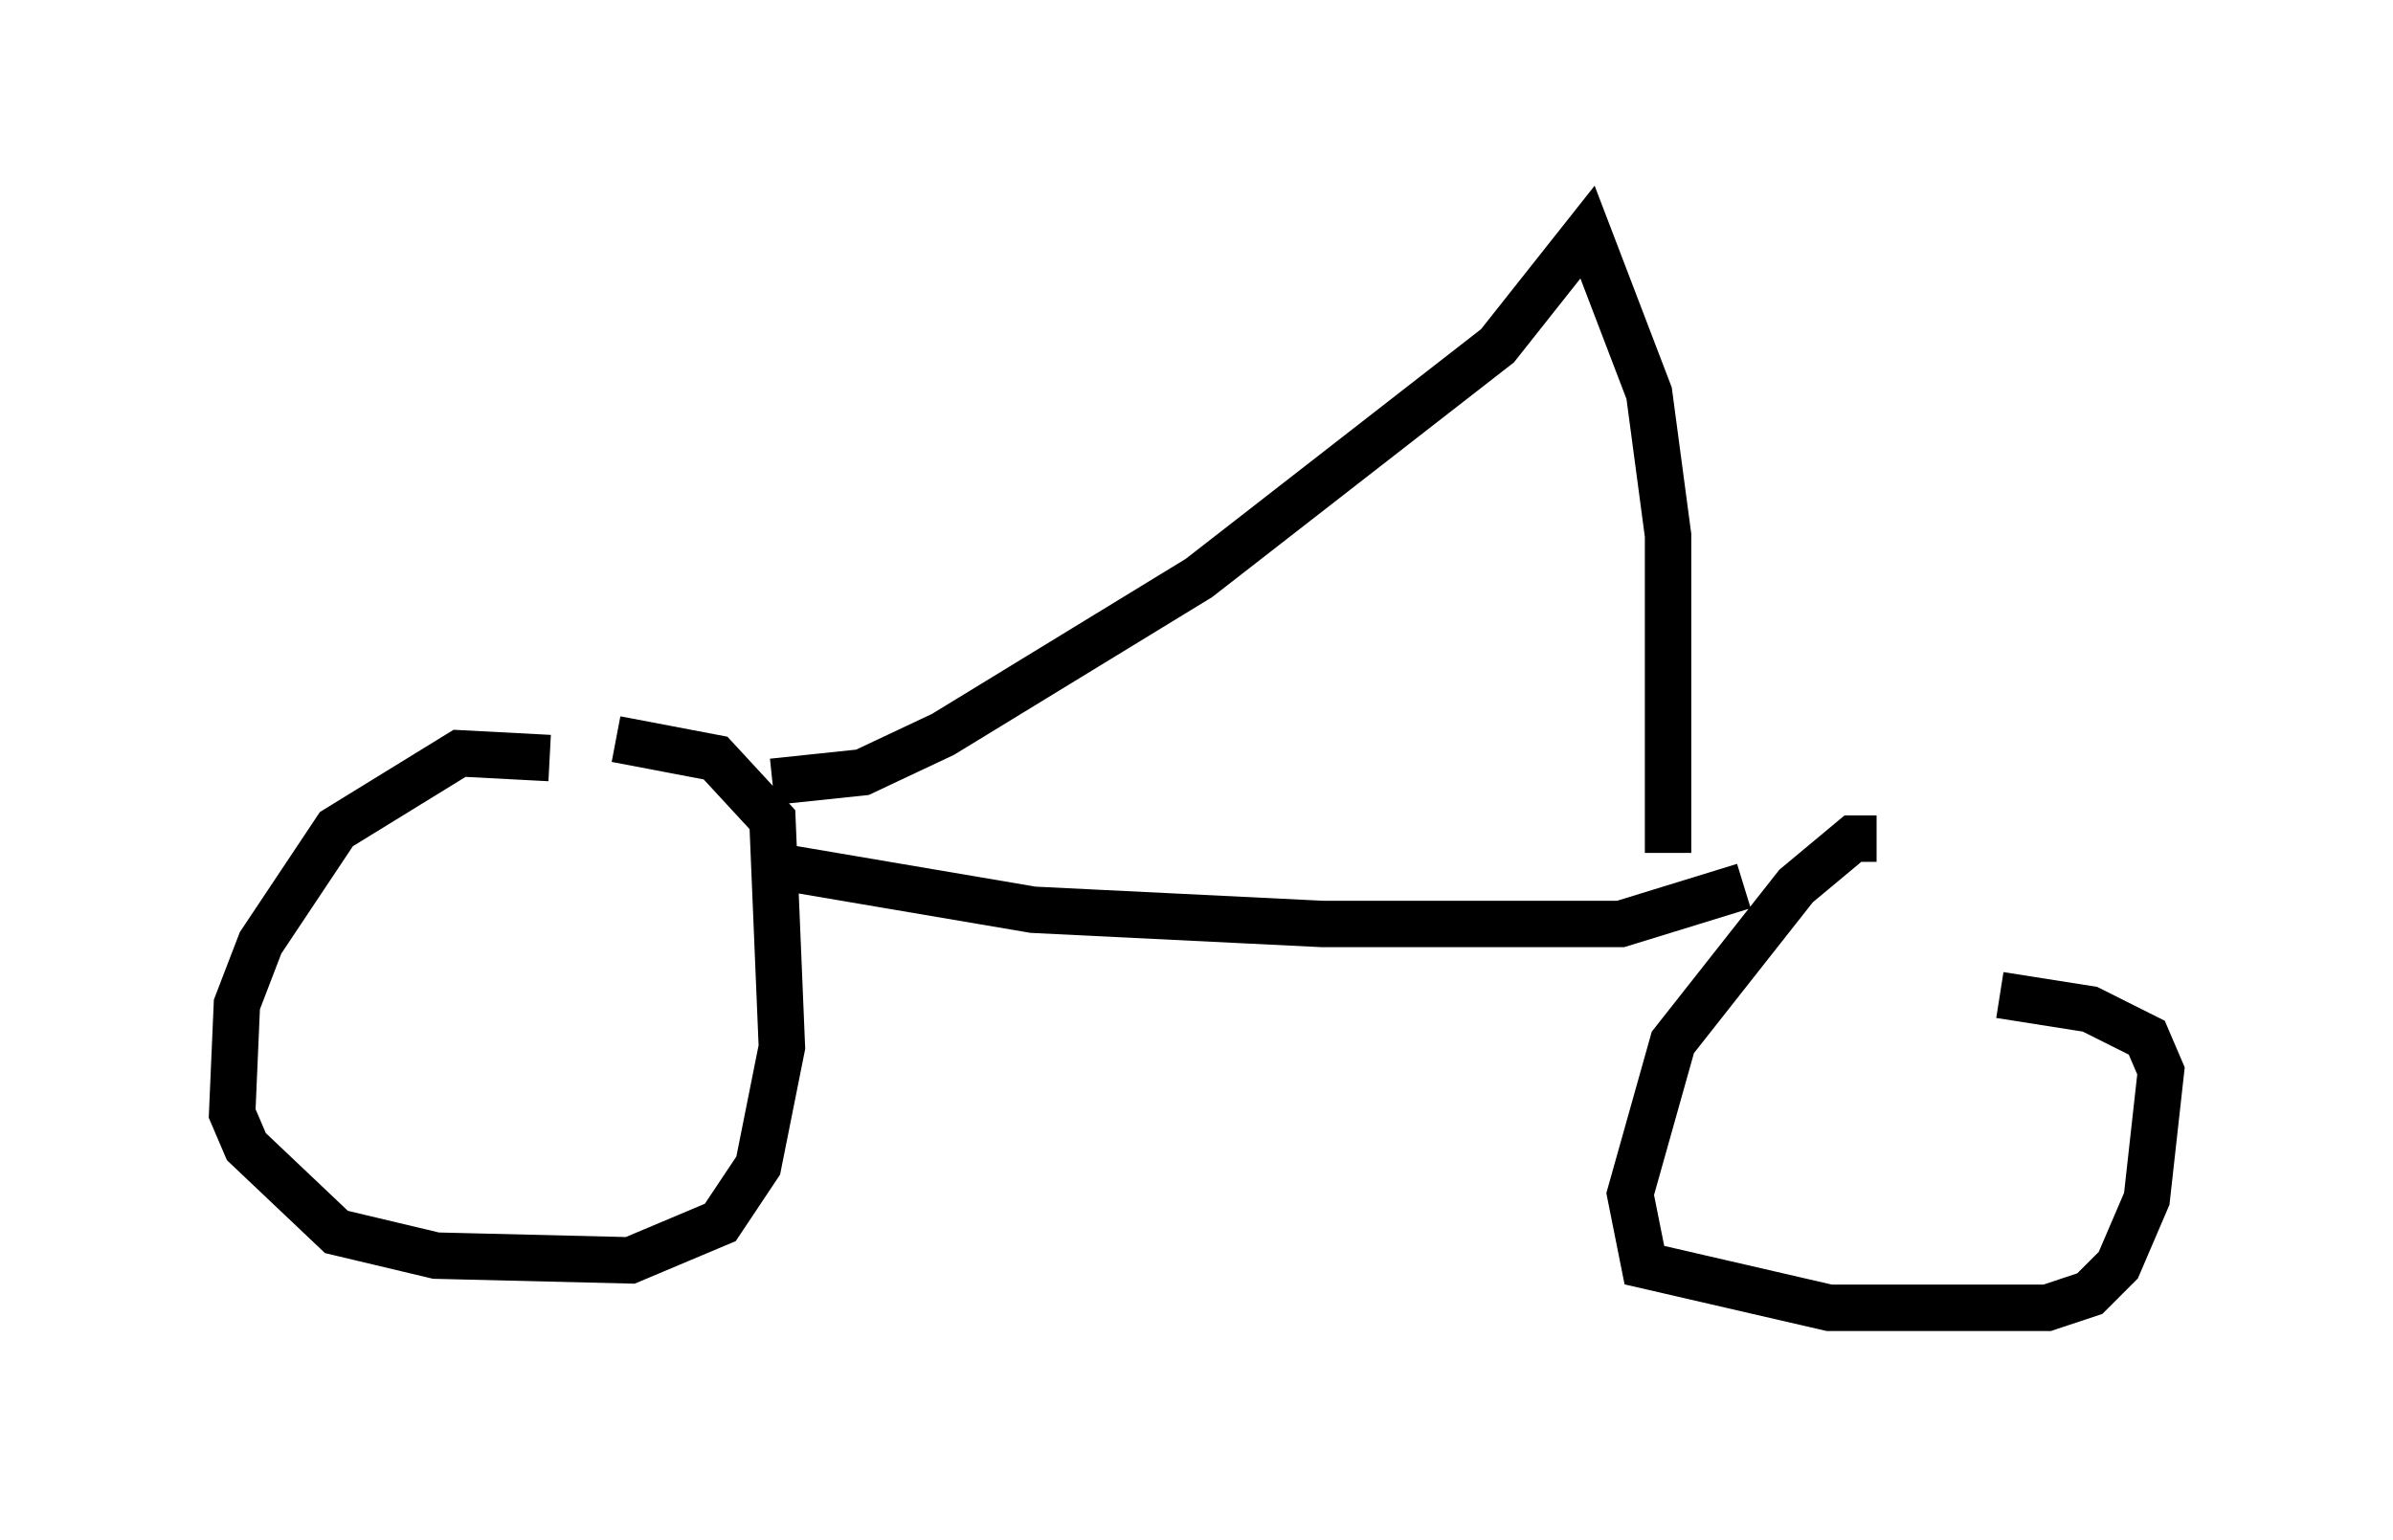 <?xml version="1.0" encoding="utf-8" ?>
<svg baseProfile="full" height="33.173" version="1.1" width="51.548" xmlns="http://www.w3.org/2000/svg" xmlns:ev="http://www.w3.org/2001/xml-events" xmlns:xlink="http://www.w3.org/1999/xlink"><defs /><rect fill="white" height="33.173" width="51.548" x="0" y="0" /><path d="M13.065, 16.944 m-1.225, -0.613 l-1.94, -0.102 -2.654, 1.633 l-1.633, 2.45 -0.51, 1.327 l-0.102, 2.348 0.306, 0.715 l1.94, 1.838 2.144, 0.51 l4.185, 0.102 1.94, -0.817 l0.817, -1.225 0.51, -2.552 l-0.204, -4.9 -1.225, -1.327 l-2.144, -0.408 m27.154, 2.144 l-0.51, 0.0 -1.225, 1.021 l-2.654, 3.369 -0.919, 3.267 l0.306, 1.531 3.981, 0.919 l4.696, 0.0 0.919, -0.306 l0.613, -0.613 0.613, -1.429 l0.306, -2.756 -0.306, -0.715 l-1.225, -0.613 -1.94, -0.306 m-26.236, -2.756 l5.41, 0.919 6.227, 0.306 l6.431, 0.0 2.654, -0.817 m-20.927, -2.246 l1.94, -0.204 1.735, -0.817 l5.513, -3.369 6.431, -5.002 l1.94, -2.45 1.327, 3.471 l0.408, 3.063 0.0, 6.84 " fill="none" stroke="black" stroke-width="1" /></svg>
